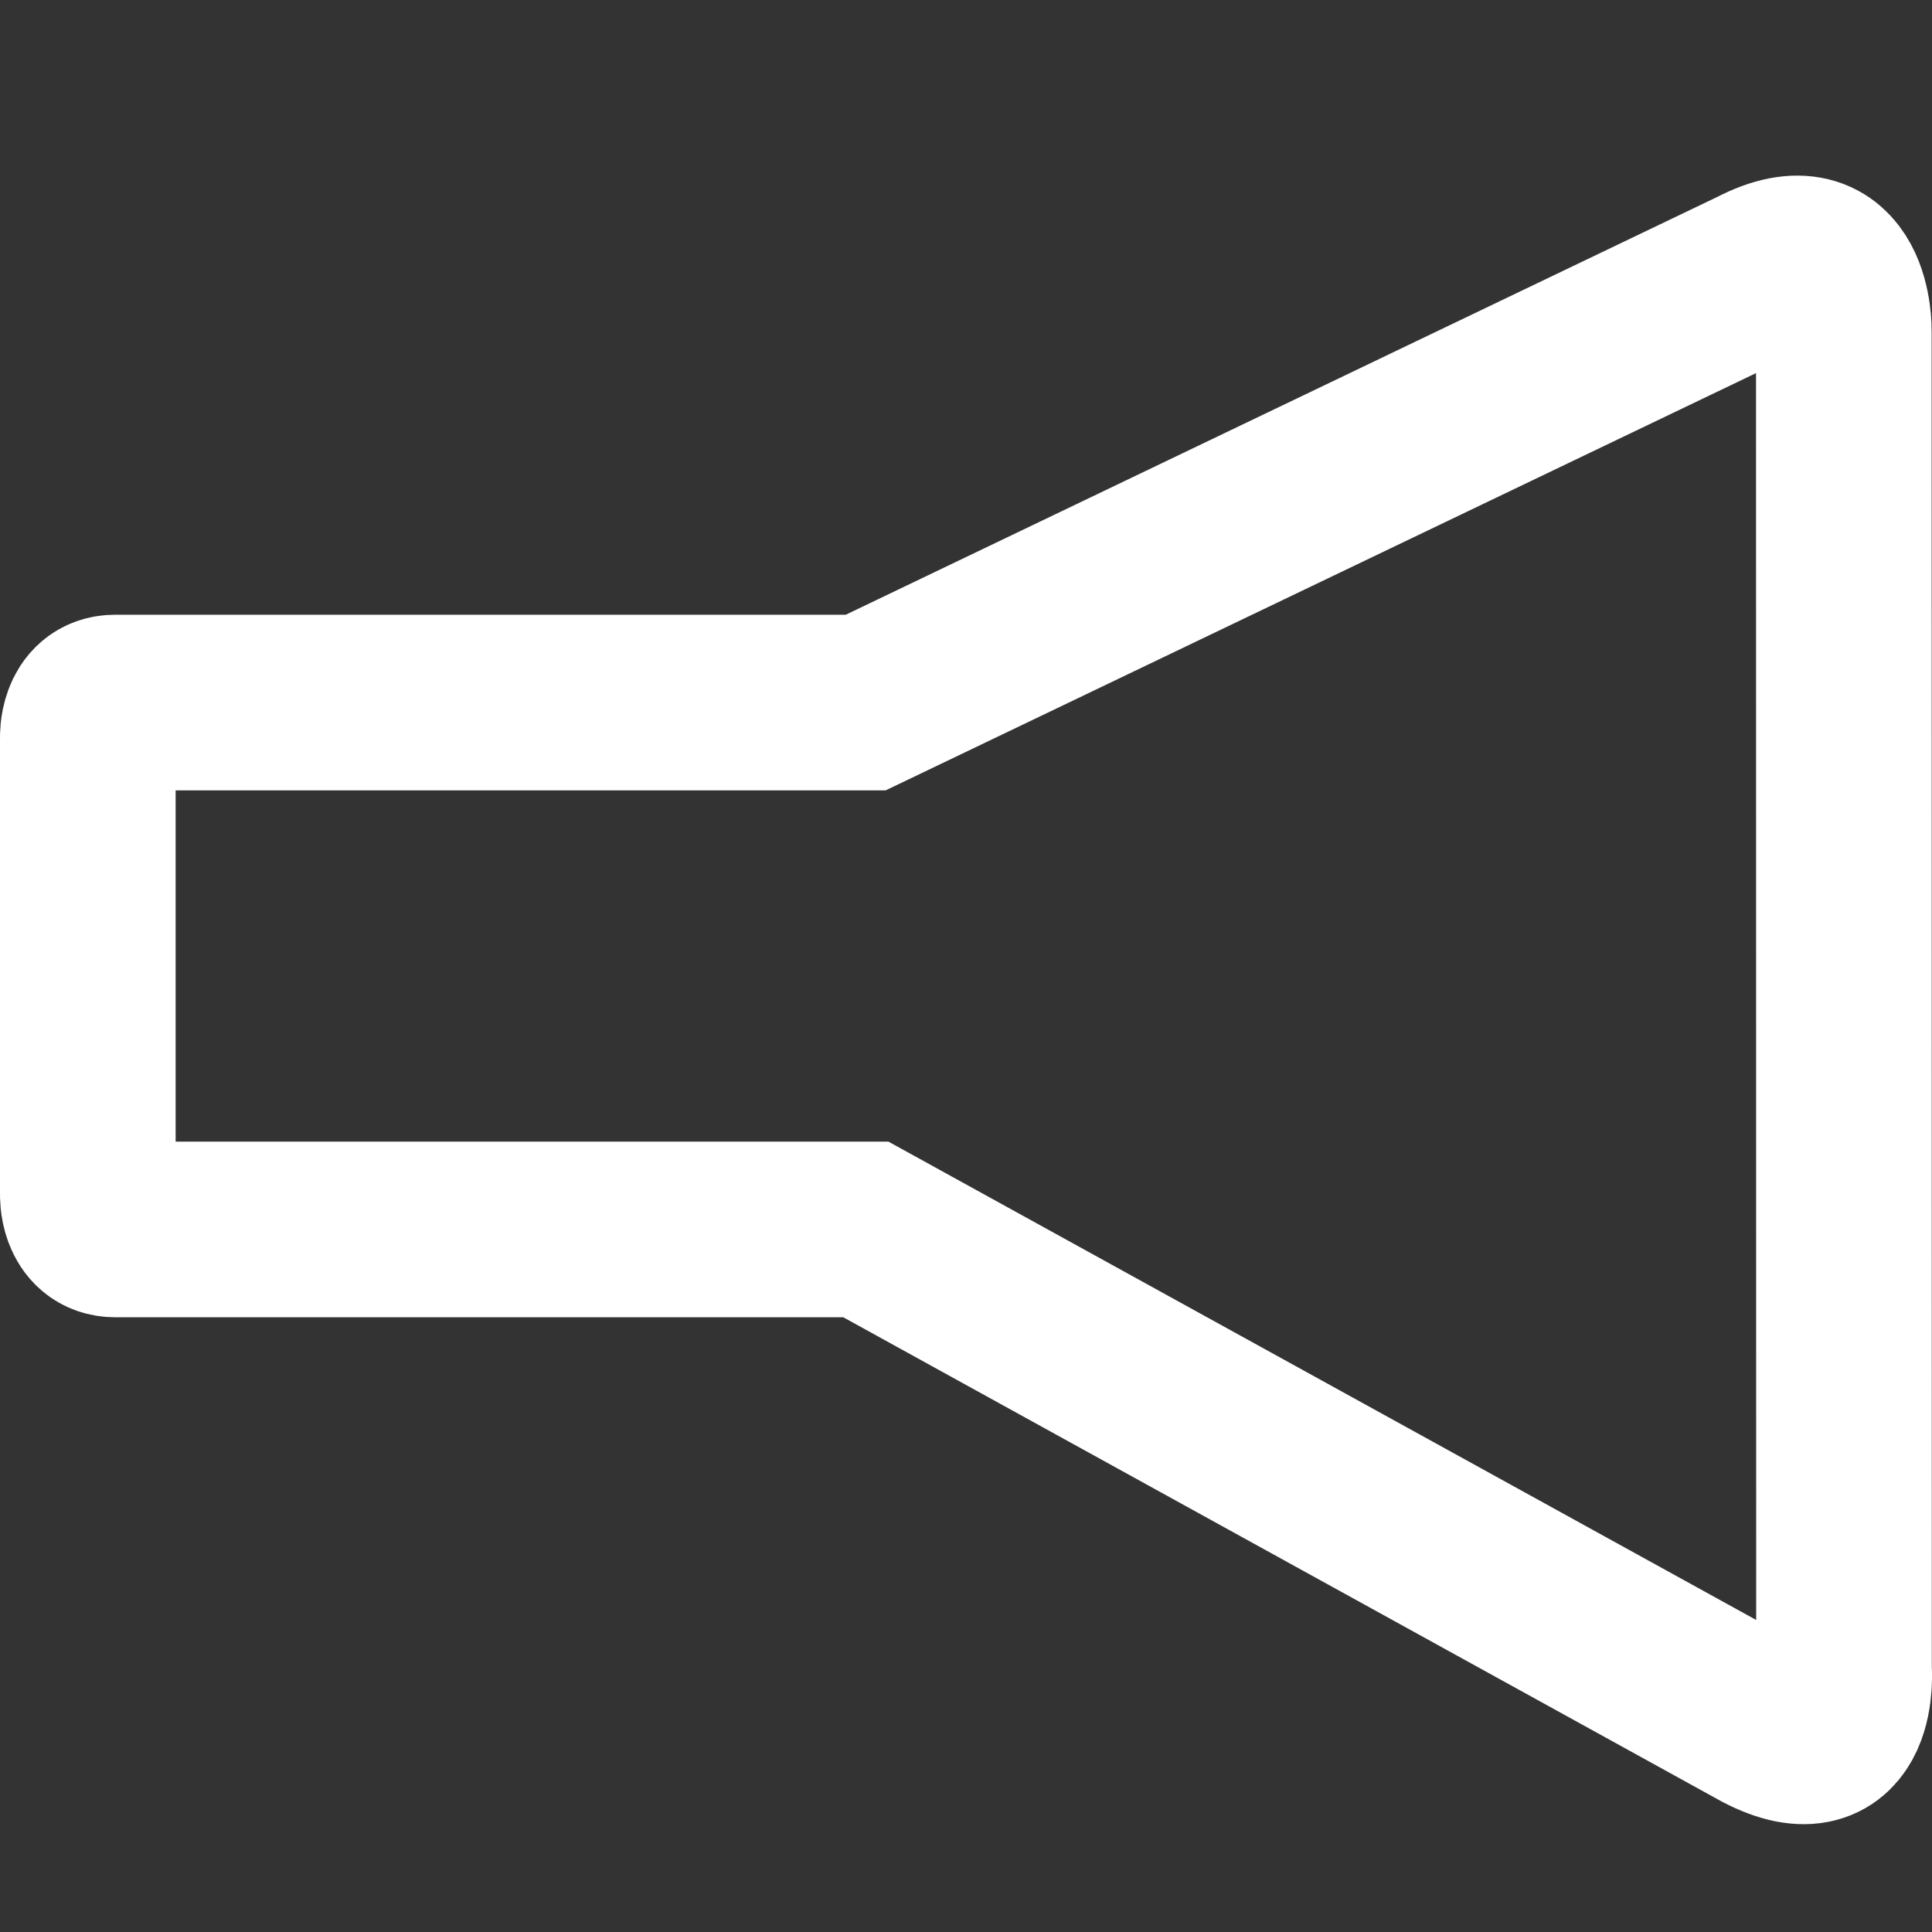 <?xml version="1.0" encoding="utf-8"?>
<!-- Generator: Adobe Illustrator 17.0.0, SVG Export Plug-In . SVG Version: 6.00 Build 0)  -->
<!DOCTYPE svg PUBLIC "-//W3C//DTD SVG 1.1//EN" "http://www.w3.org/Graphics/SVG/1.1/DTD/svg11.dtd">
<svg version="1.1" id="Слой_1" xmlns="http://www.w3.org/2000/svg" xmlns:xlink="http://www.w3.org/1999/xlink" x="0px" y="0px"
	 width="11px" height="11px" viewBox="0 0 11 11" enable-background="new 0 0 11 11" xml:space="preserve">
<rect x="0" y="0" width="11" height="11" fill="#333333" stroke="none"/>
<path fill="none" stroke="#FFFFFF" d="M10.499,9.5c0,0,0.05,0.582-0.459,0.317L4.93,7c0,0-4.003,0-4.273,0C0.493,7,0.5,6.8,0.5,6.8
	V4.2c0,0-0.007-0.2,0.156-0.2c0.27,0,4.273,0,4.273,0L10,1.569c0.509-0.265,0.498,0.317,0.498,0.317L10.499,9.5L10.499,9.5z"/>
</svg>
